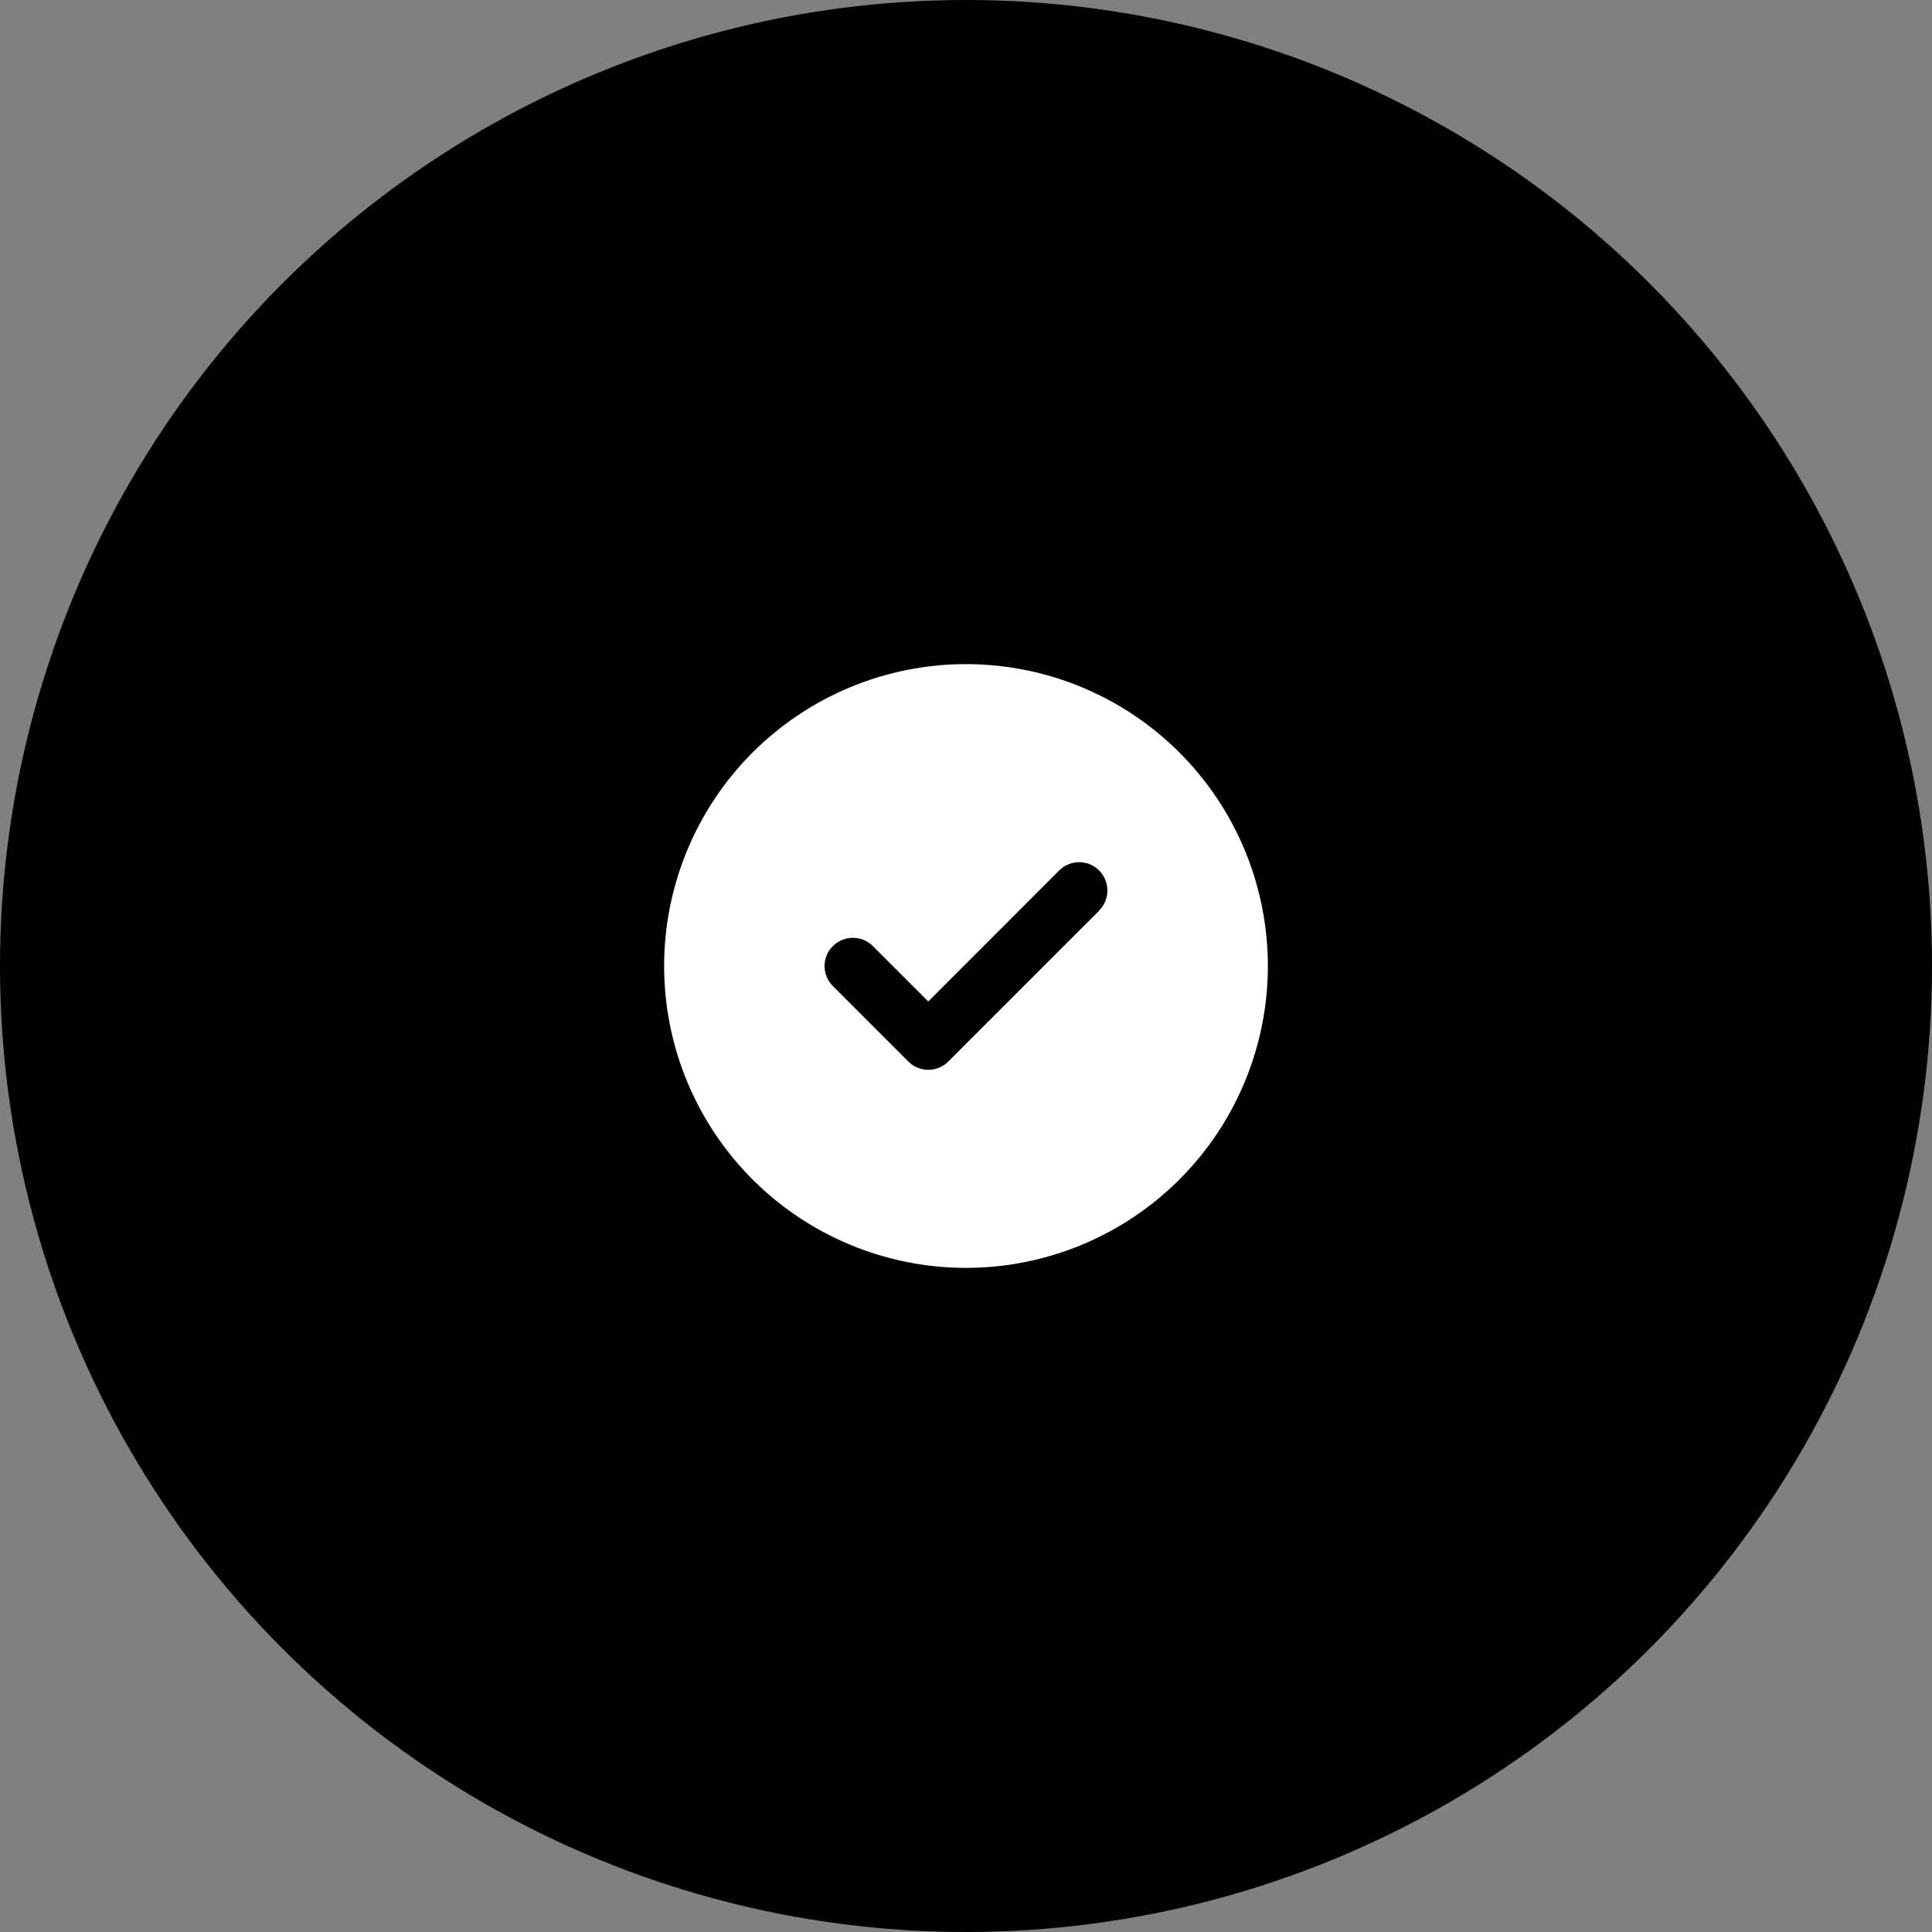 <svg width="64" height="64" viewBox="0 0 64 64" fill="none" xmlns="http://www.w3.org/2000/svg">
<rect x="0" y="0" width="64" height="64" fill="#808080" stroke="none"/>
<circle cx="32" cy="32" r="32" fill="black"/>
<path d="M32 42C34.652 42 37.196 40.946 39.071 39.071C40.946 37.196 42 34.652 42 32C42 29.348 40.946 26.804 39.071 24.929C37.196 23.054 34.652 22 32 22C29.348 22 26.804 23.054 24.929 24.929C23.054 26.804 22 29.348 22 32C22 34.652 23.054 37.196 24.929 39.071C26.804 40.946 29.348 42 32 42ZM36.414 30.164L31.414 35.164C31.047 35.531 30.453 35.531 30.09 35.164L27.59 32.664C27.223 32.297 27.223 31.703 27.59 31.34C27.957 30.977 28.551 30.973 28.914 31.34L30.75 33.176L35.086 28.836C35.453 28.469 36.047 28.469 36.41 28.836C36.773 29.203 36.777 29.797 36.41 30.16L36.414 30.164Z" fill="white"/>
</svg>

